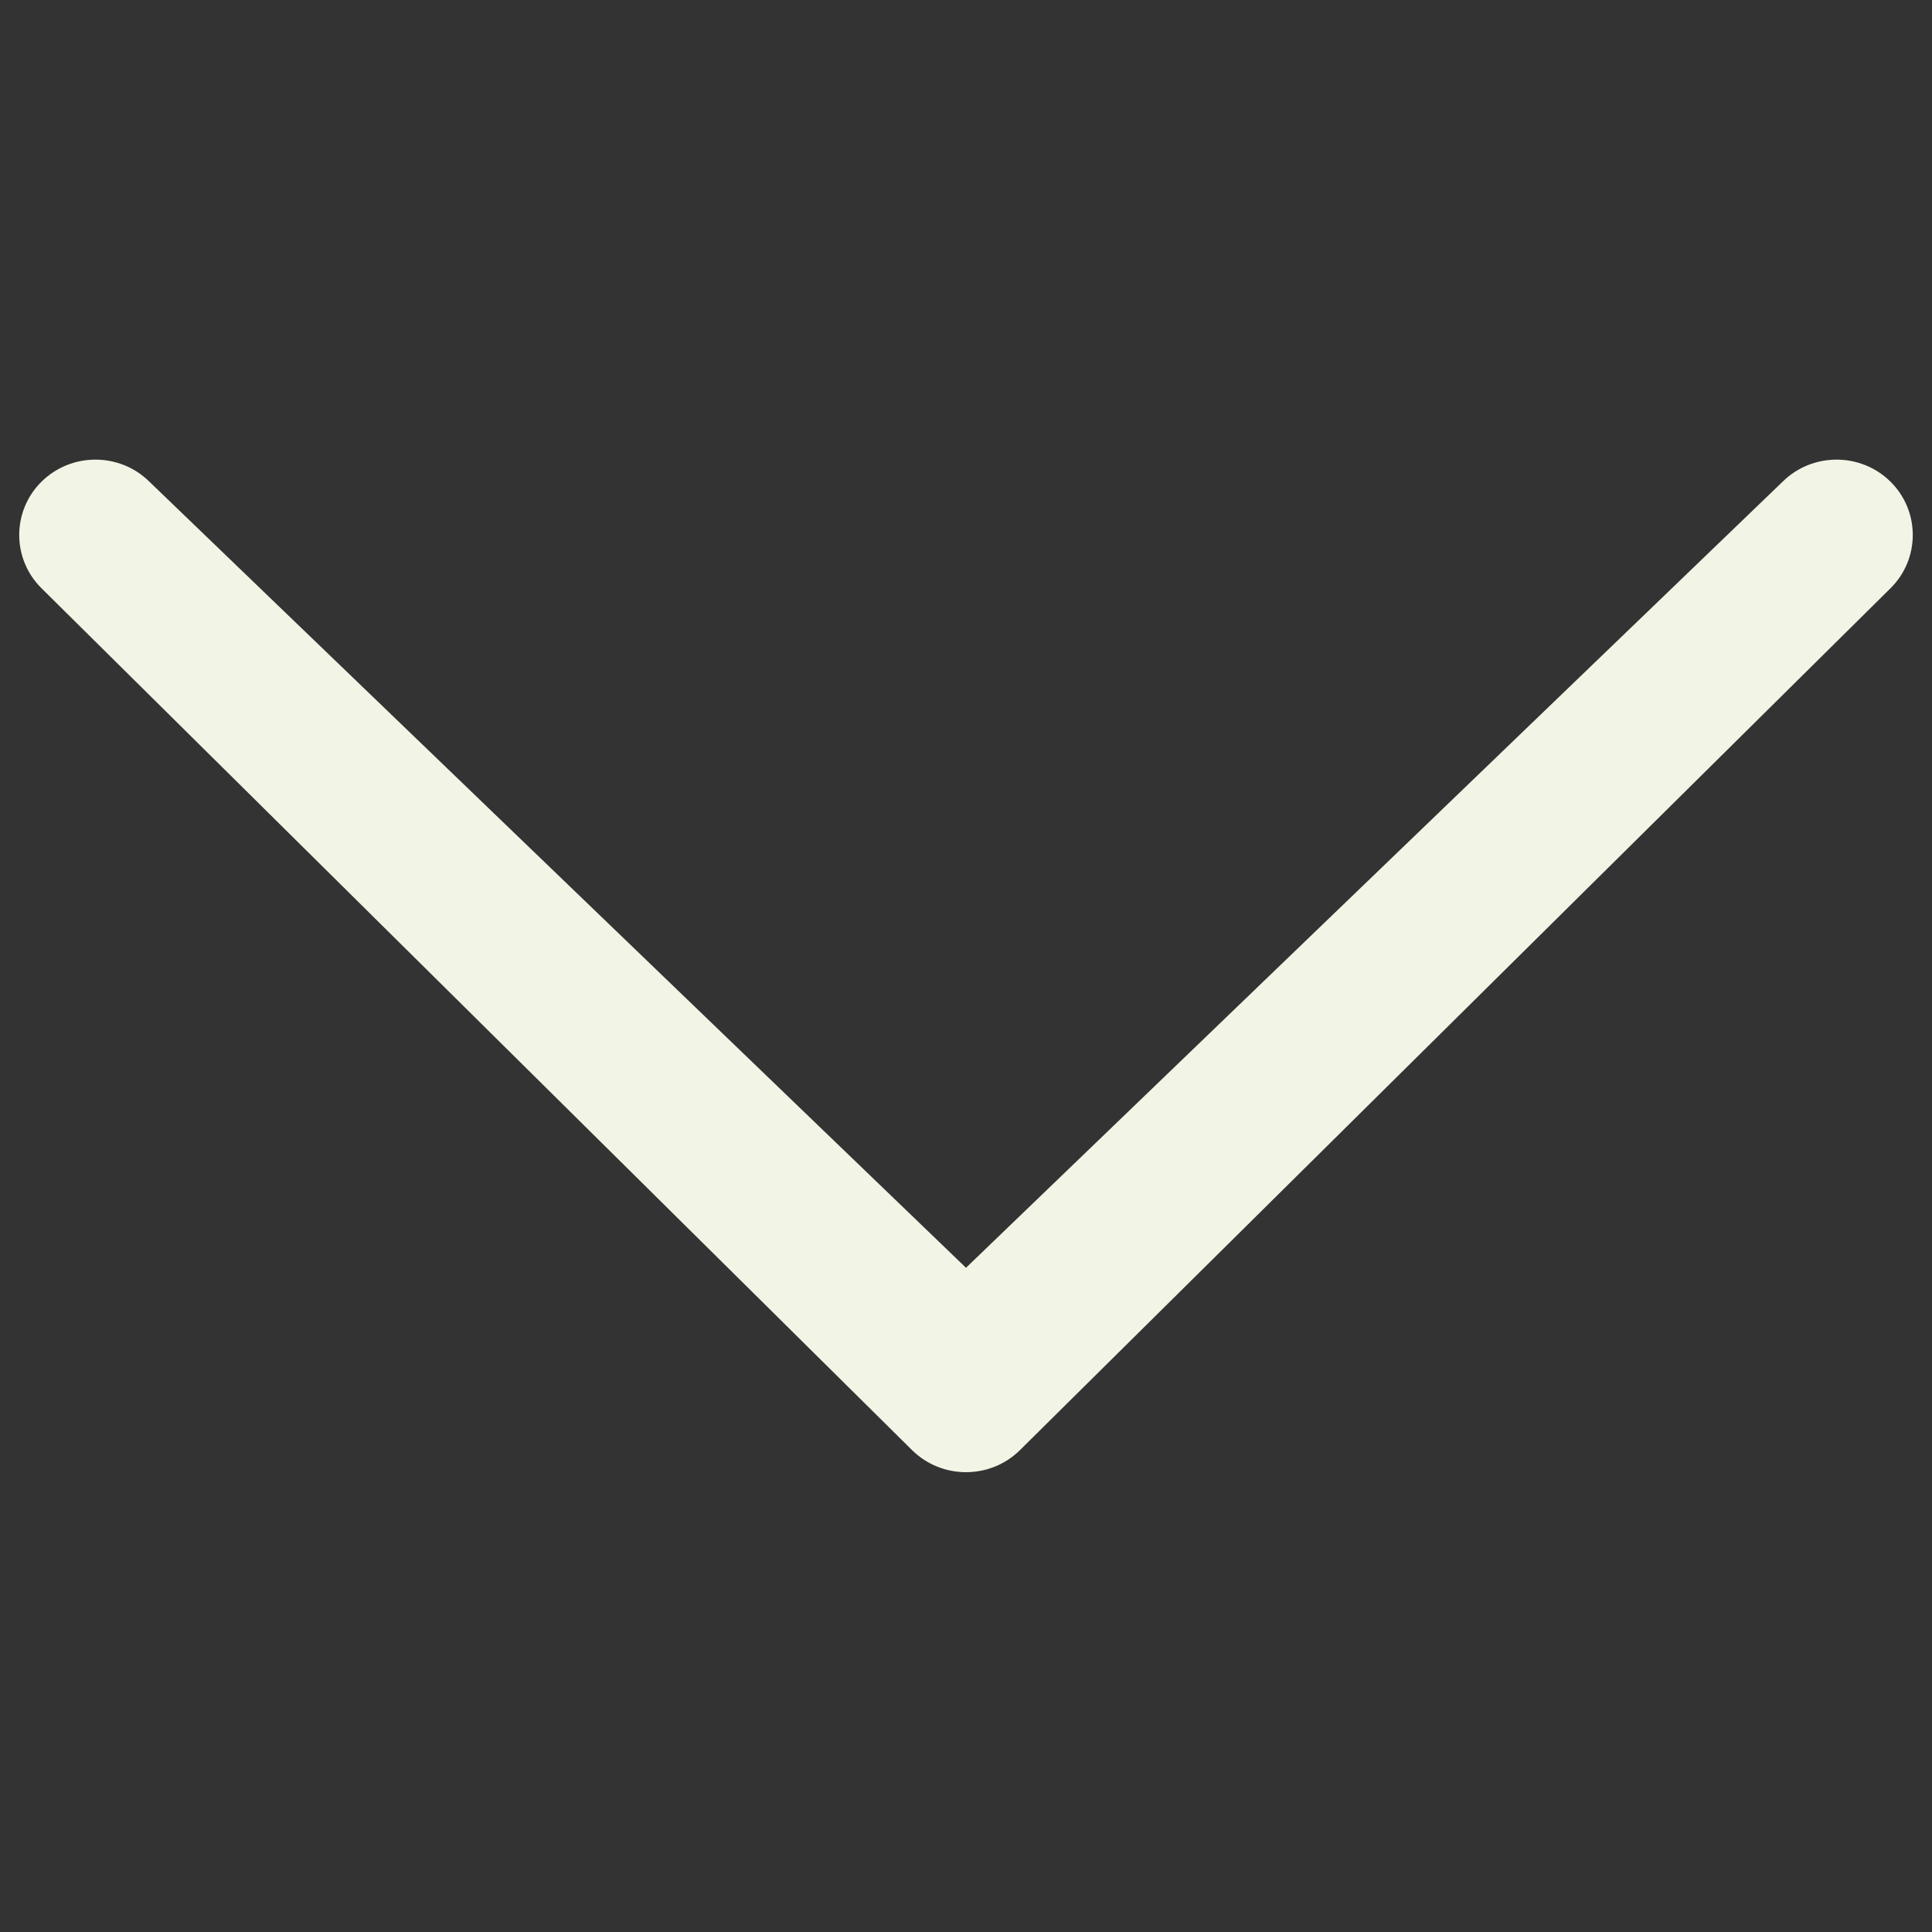 <svg id="myImg" class="mainimage" style="fill: rgb(242, 244, 229);" role="img" xmlns="http://www.w3.org/2000/svg" viewBox="0 0 1000 1000"><rect x="0" y="0" width="1000" height="1000" fill="#333333" stroke="none"/><title>Scroll Arrow To Down SVG icon</title><g><path d="M77.3,249.3c-15.4-15.2-40.4-15.2-55.8,0c-15.4,15.2-15.4,40,0,55.2l450.6,446.1c15.4,15.2,40.4,15.2,55.8,0l450.6-446.1c15.4-15.2,15.4-40,0-55.2c-15.4-15.2-40.4-15.2-55.8,0L500,656.2L77.3,249.3z"></path></g></svg>